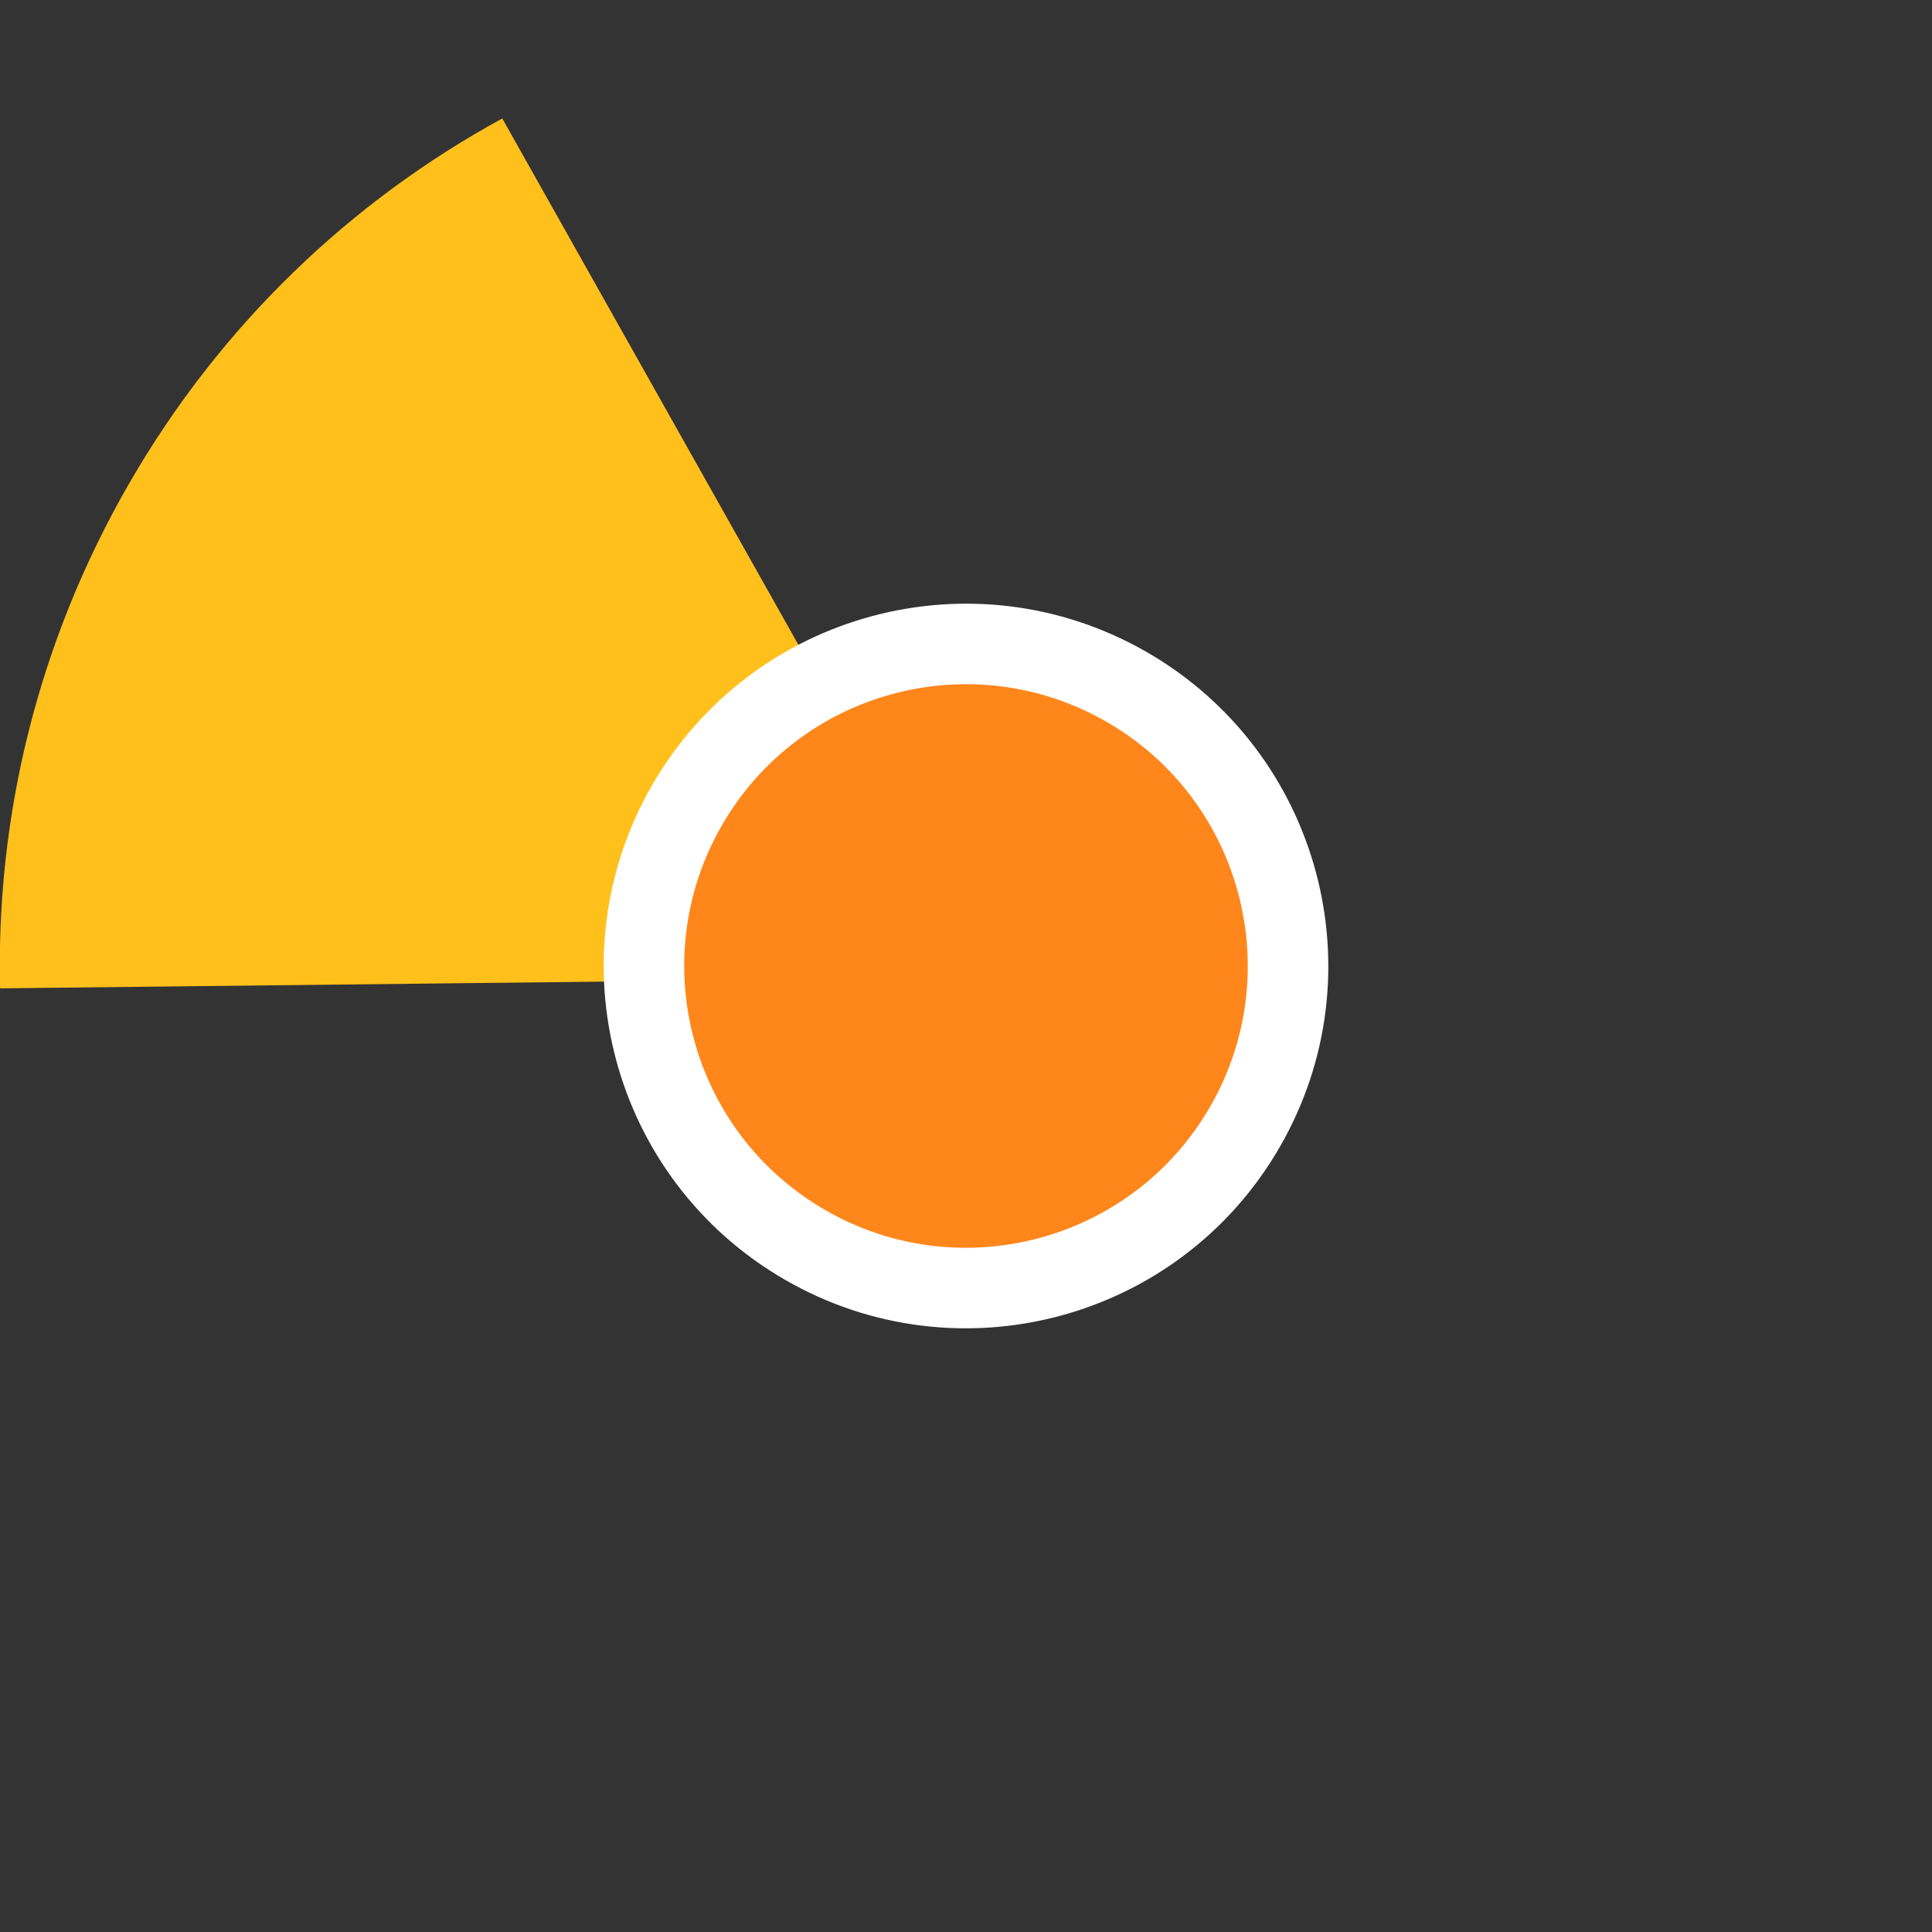 <?xml version="1.0" encoding="UTF-8" standalone="no"?>
<svg width="48px" height="48px" viewBox="0 0 48 48" version="1.1" xmlns="http://www.w3.org/2000/svg" xmlns:xlink="http://www.w3.org/1999/xlink">
    <rect x="0" y="0" width="48" height="48" fill="#333333" stroke="none"/>
    <!-- Generator: Sketch 39.1 (31720) - http://www.bohemiancoding.com/sketch -->
    <title>cur-ca-300</title>
    <desc>Created with Sketch.</desc>
    <defs></defs>
    <g id="Page-1" stroke="none" stroke-width="1" fill="none" fill-rule="evenodd">
        <g id="cur-ca" transform="translate(-980, 0)">
            <path d="M1024.785,36 C1031.412,24.521 1027.479,9.843 1016,3.215 C1004.521,-3.412 989.843,0.521 983.215,12 C976.588,23.479 980.521,38.157 992,44.785 C1003.479,51.412 1018.157,47.479 1024.785,36 L1024.785,36 Z" id="ghost" fill-opacity="0" fill="#FCC24C"></path>
            <path d="M992.479,2.943 C988.741,4.984 985.499,8.044 983.214,12.002 C980.929,15.96 979.9,20.298 980.002,24.555 L1004.484,24.282 L992.479,2.943 L992.479,2.943 L992.479,2.943 Z" id="ca" fill="#FFC01B"></path>
            <path d="M1011.794,28.5 C1014.28,24.195 1012.805,18.691 1008.5,16.206 C1004.195,13.72 998.691,15.195 996.206,19.5 C993.72,23.805 995.195,29.309 999.5,31.794 C1003.805,34.28 1009.309,32.805 1011.794,28.5 L1011.794,28.5 Z" id="white-base" fill="#FFFFFF"></path>
            <path d="M1010.062,27.5 C1011.995,24.152 1010.848,19.871 1007.5,17.938 C1004.152,16.005 999.871,17.152 997.938,20.5 C996.005,23.848 997.152,28.129 1000.5,30.062 C1003.848,31.995 1008.129,30.848 1010.062,27.5 L1010.062,27.5 Z" id="orange" fill="#FF861B"></path>
        </g>
    </g>
</svg>